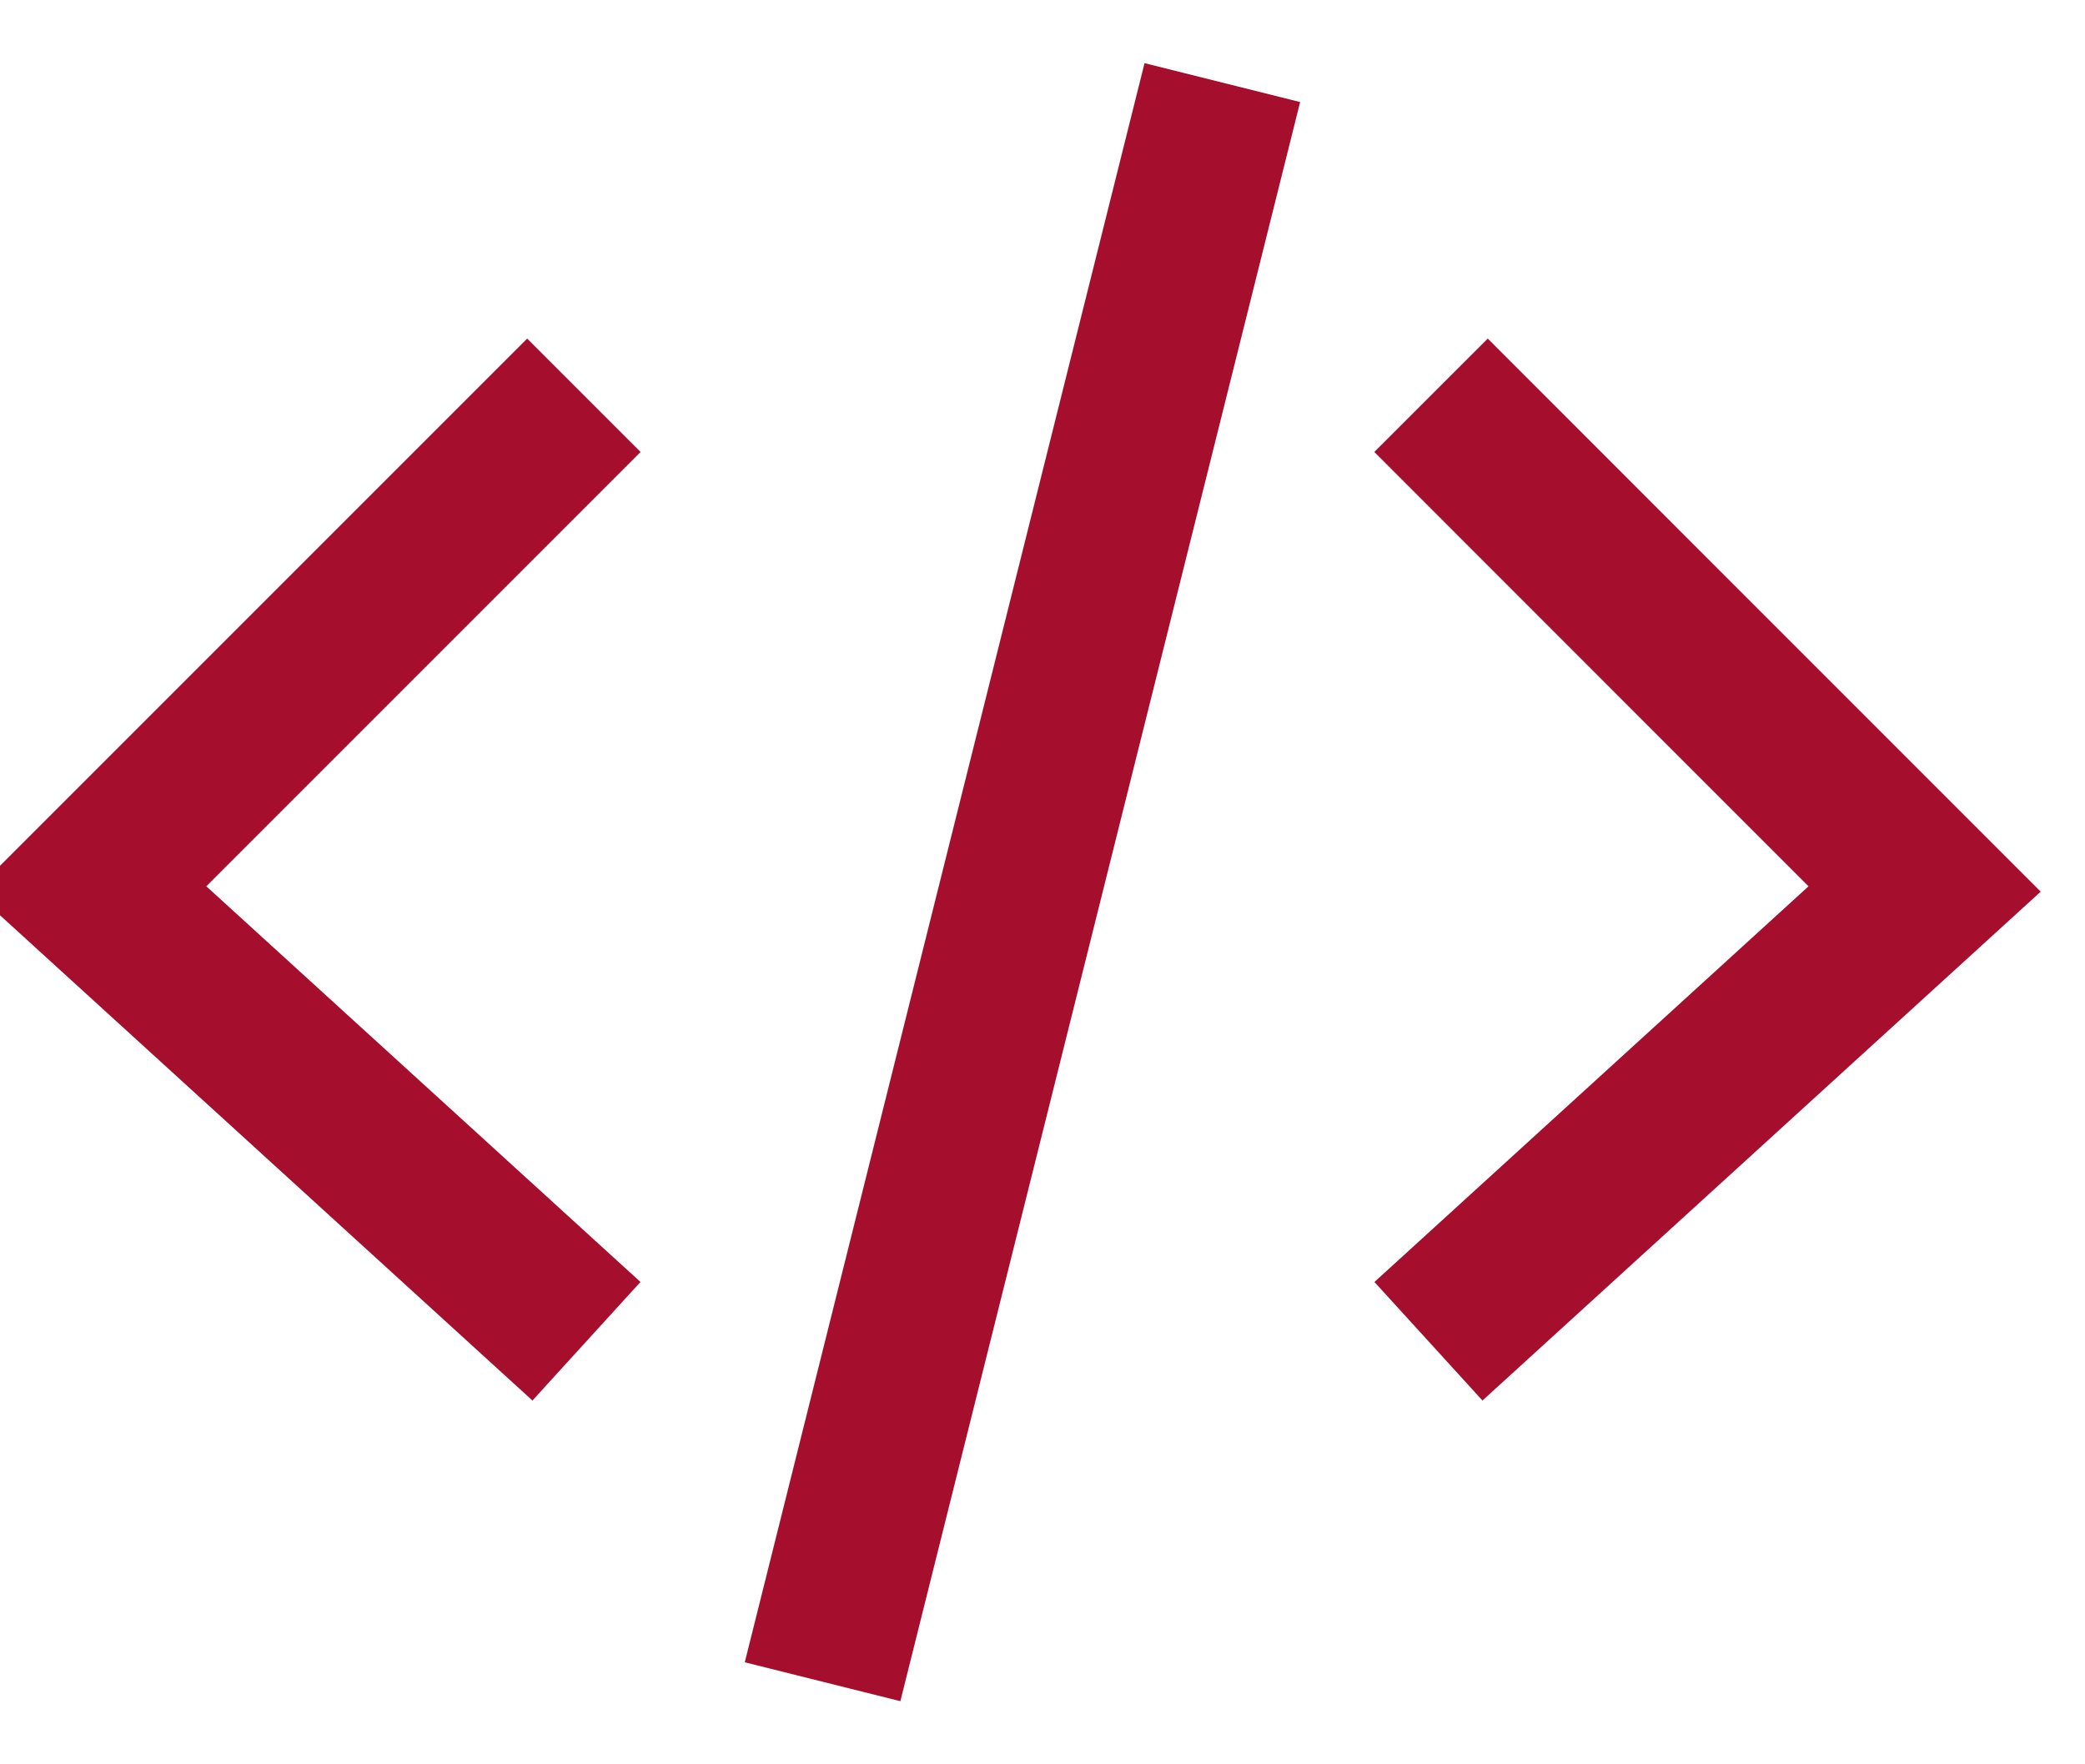 <svg width="26" height="22" fill="none" xmlns="http://www.w3.org/2000/svg"><path d="M15 2l-4.5 18" stroke="#A50F2D" stroke-width="2" stroke-linecap="square" stroke-linejoin="round"/><path d="M6.574 5.636L3.75 8.46l-1.5 1.5-1.125 1.125 5.449 4.966M18.552 5.636l2.823 2.824 1.5 1.5L24 11.085l-5.448 4.966" stroke="#A50F2D" stroke-width="2" stroke-linecap="square"/></svg>